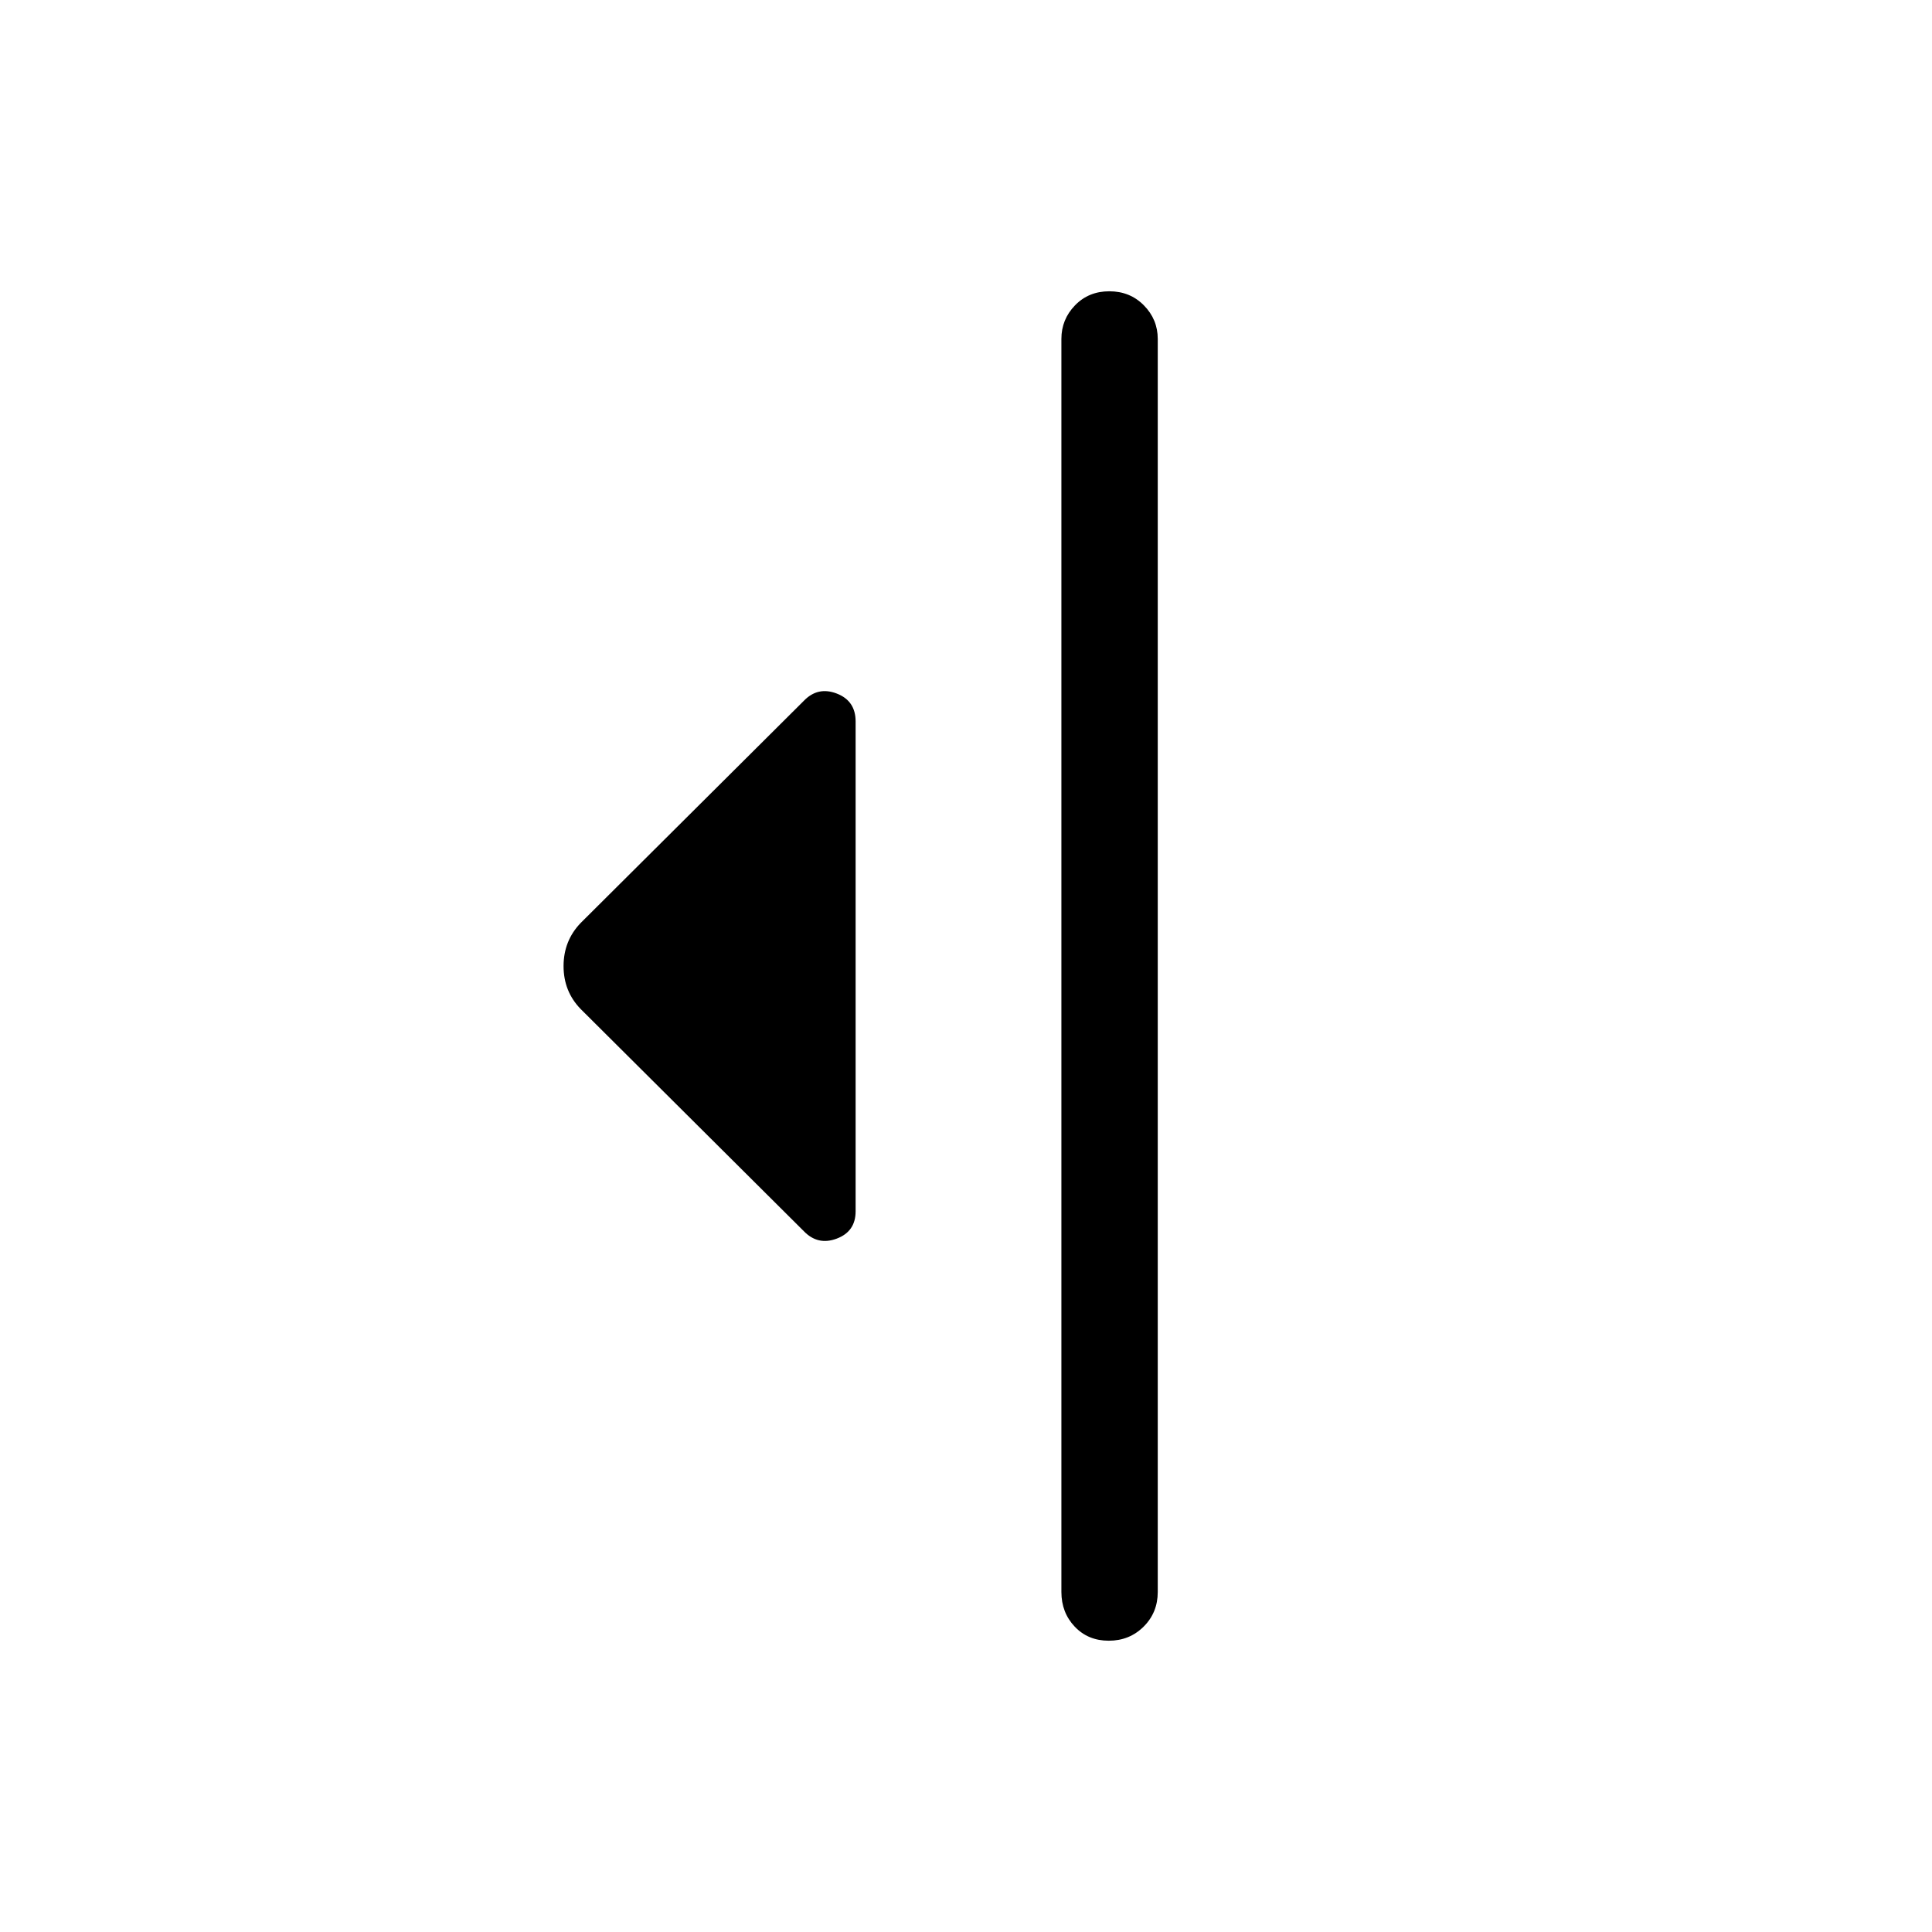 <svg xmlns="http://www.w3.org/2000/svg" height="40" viewBox="0 -960 960 960" width="40"><path d="M399.38-348.27 288.53-458.62q-8.5-8.76-8.5-21.33 0-12.58 8.5-21.43l110.85-110.35q6.97-7.27 16.37-3.66 9.4 3.6 9.4 13.88v243.41q0 10.05-9.4 13.57-9.4 3.53-16.37-3.74ZM527.4-168.95v-622.63q0-9.7 6.76-16.69 6.76-6.99 17.05-6.99 10.29 0 17.18 6.99 6.89 6.99 6.89 16.69v622.63q0 10.23-7.02 17.22-7.03 6.99-17.32 6.99t-16.91-6.99q-6.63-6.99-6.63-17.22Z"/></svg>